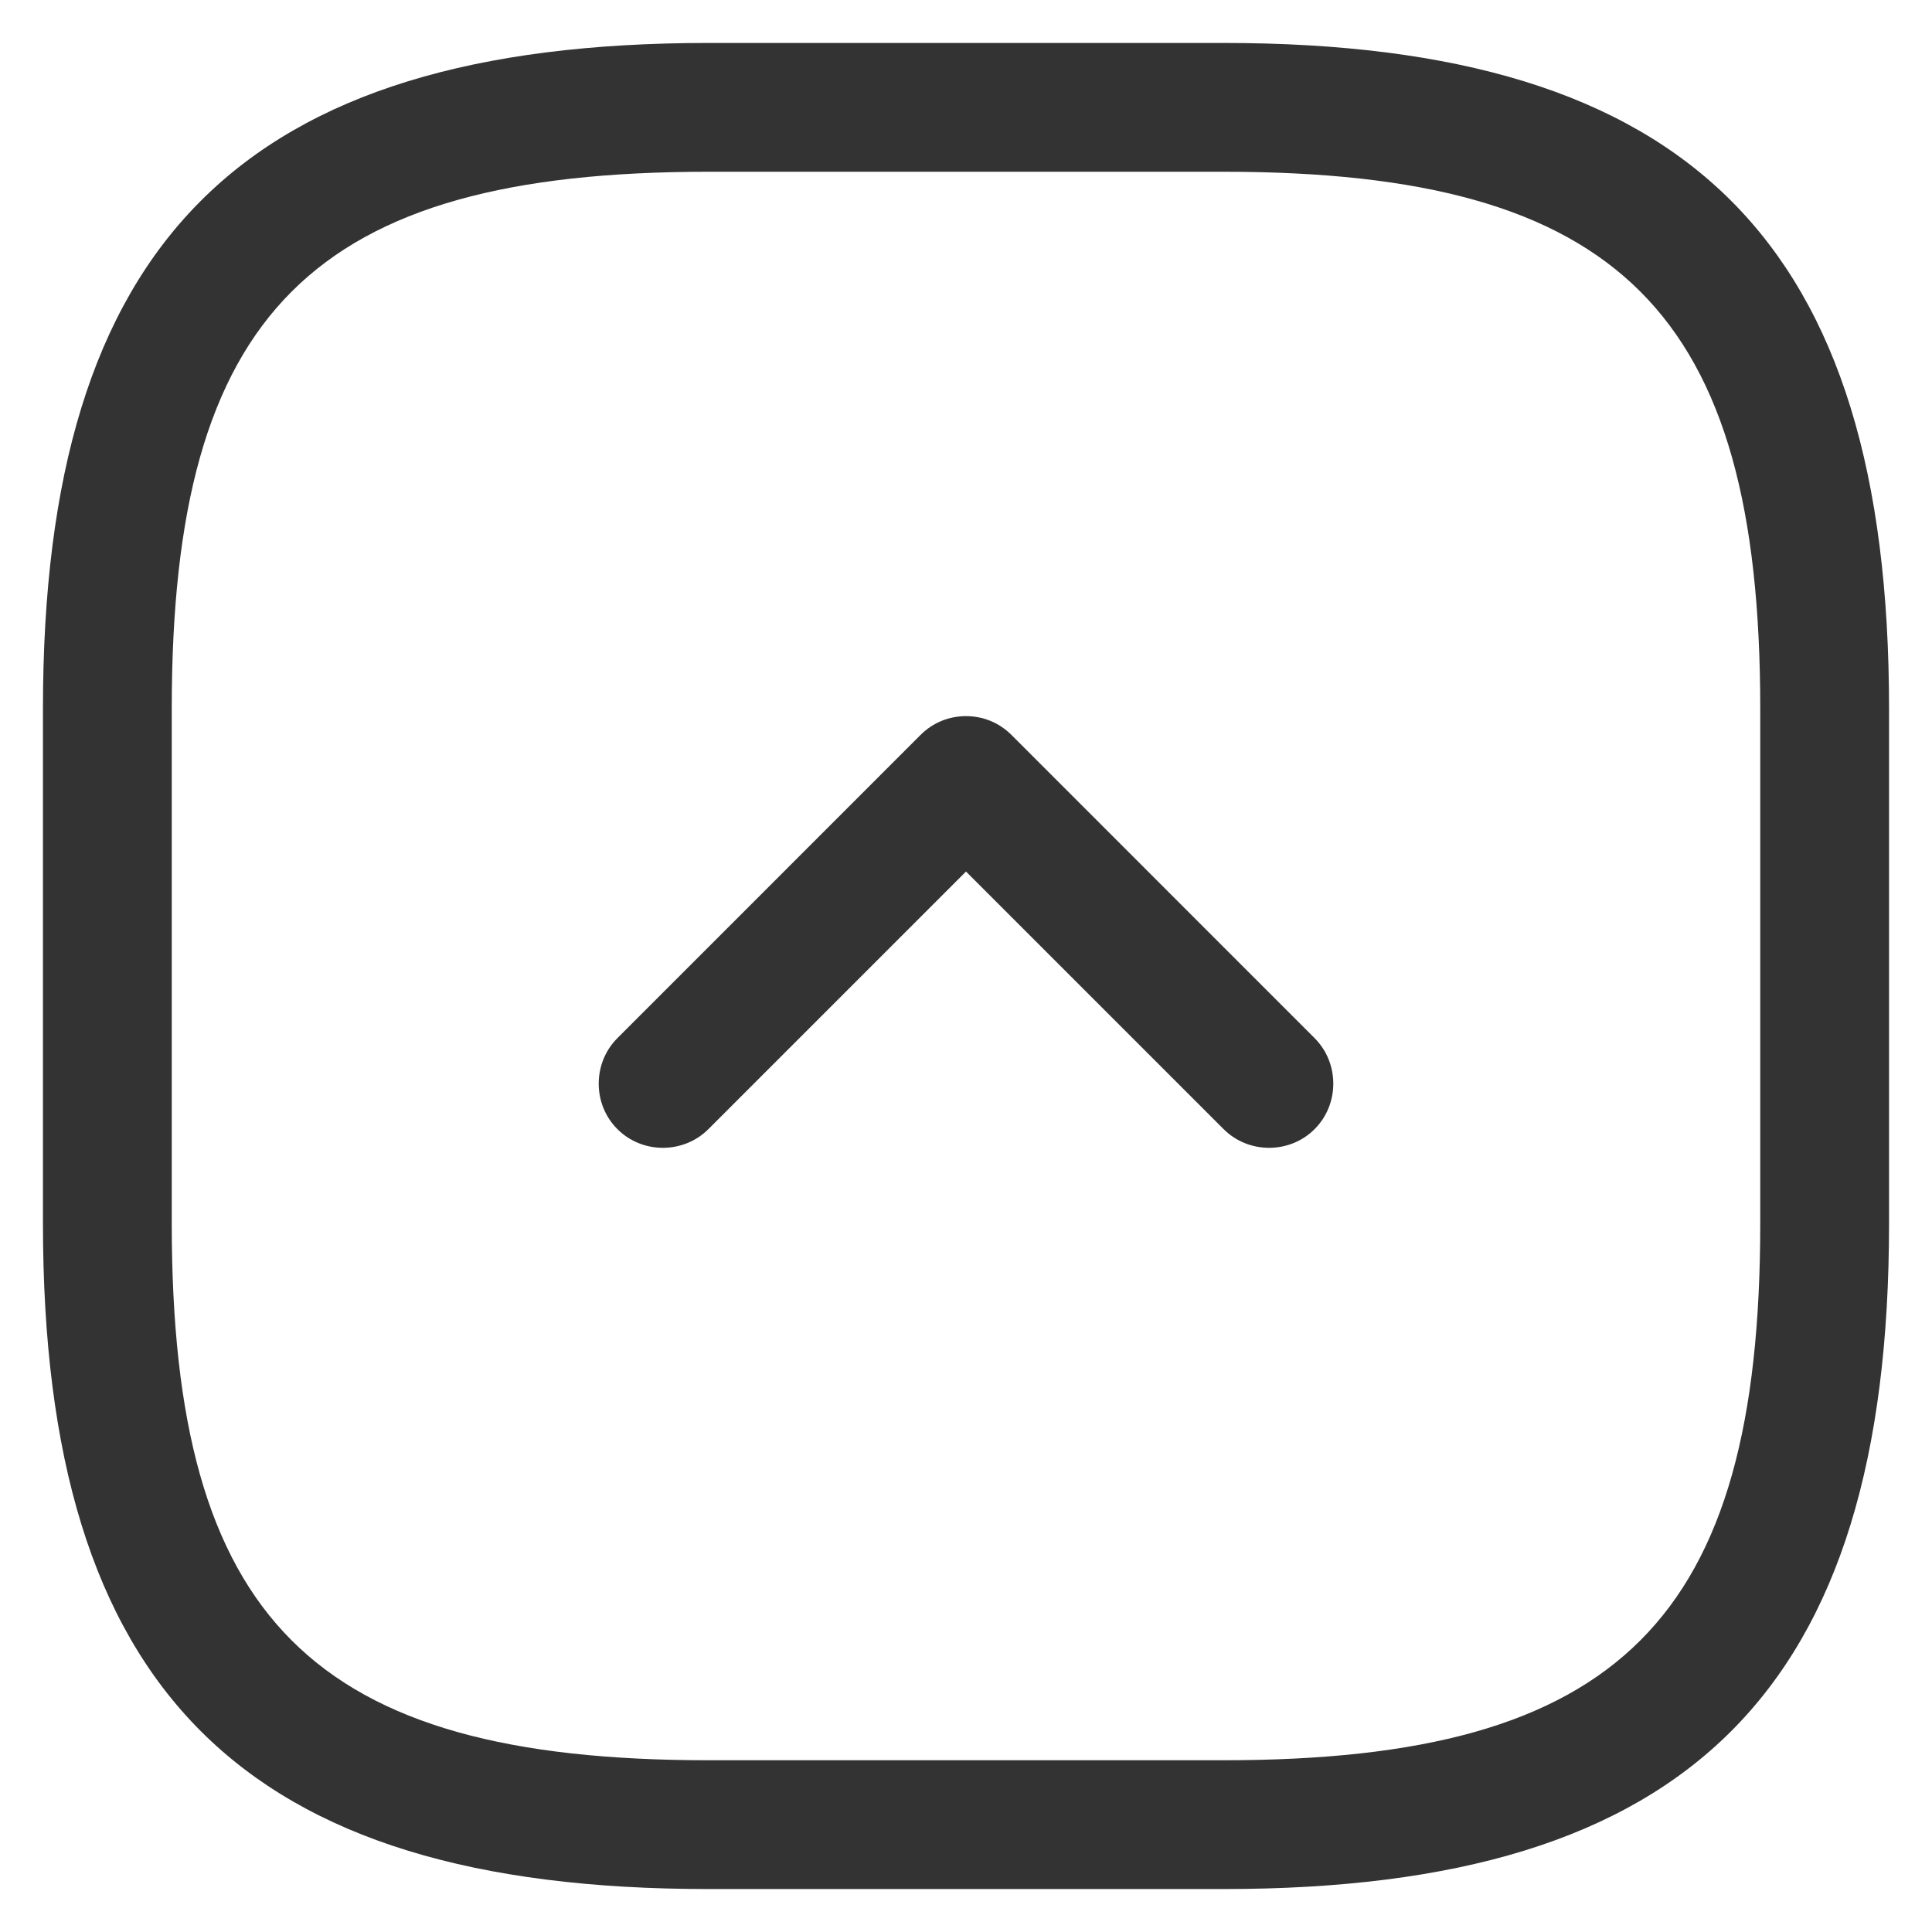 <svg width="30" height="30" viewBox="0 0 30 30" fill="none" xmlns="http://www.w3.org/2000/svg">
<path fill-rule="evenodd" clip-rule="evenodd" d="M19 0.667L11 0.667C3.76 0.667 0.667 3.76 0.667 11L0.667 19C0.667 26.24 3.76 29.333 11 29.333L19 29.333C26.24 29.333 29.333 26.24 29.333 19L29.333 11C29.333 3.76 26.24 0.667 19 0.667ZM27.333 19C27.333 25.147 25.147 27.333 19 27.333L11 27.333C4.853 27.333 2.667 25.147 2.667 19L2.667 11C2.667 4.853 4.853 2.667 11 2.667L19 2.667C25.147 2.667 27.333 4.853 27.333 11L27.333 19ZM15.707 11.413C15.507 11.213 15.253 11.12 15 11.12C14.747 11.12 14.493 11.213 14.293 11.413L9.587 16.12C9.2 16.507 9.2 17.147 9.587 17.533C9.973 17.92 10.613 17.92 11 17.533L15 13.533L19 17.533C19.387 17.92 20.027 17.92 20.413 17.533C20.8 17.147 20.8 16.507 20.413 16.12L15.707 11.413Z" fill="#333333"/>
</svg>
